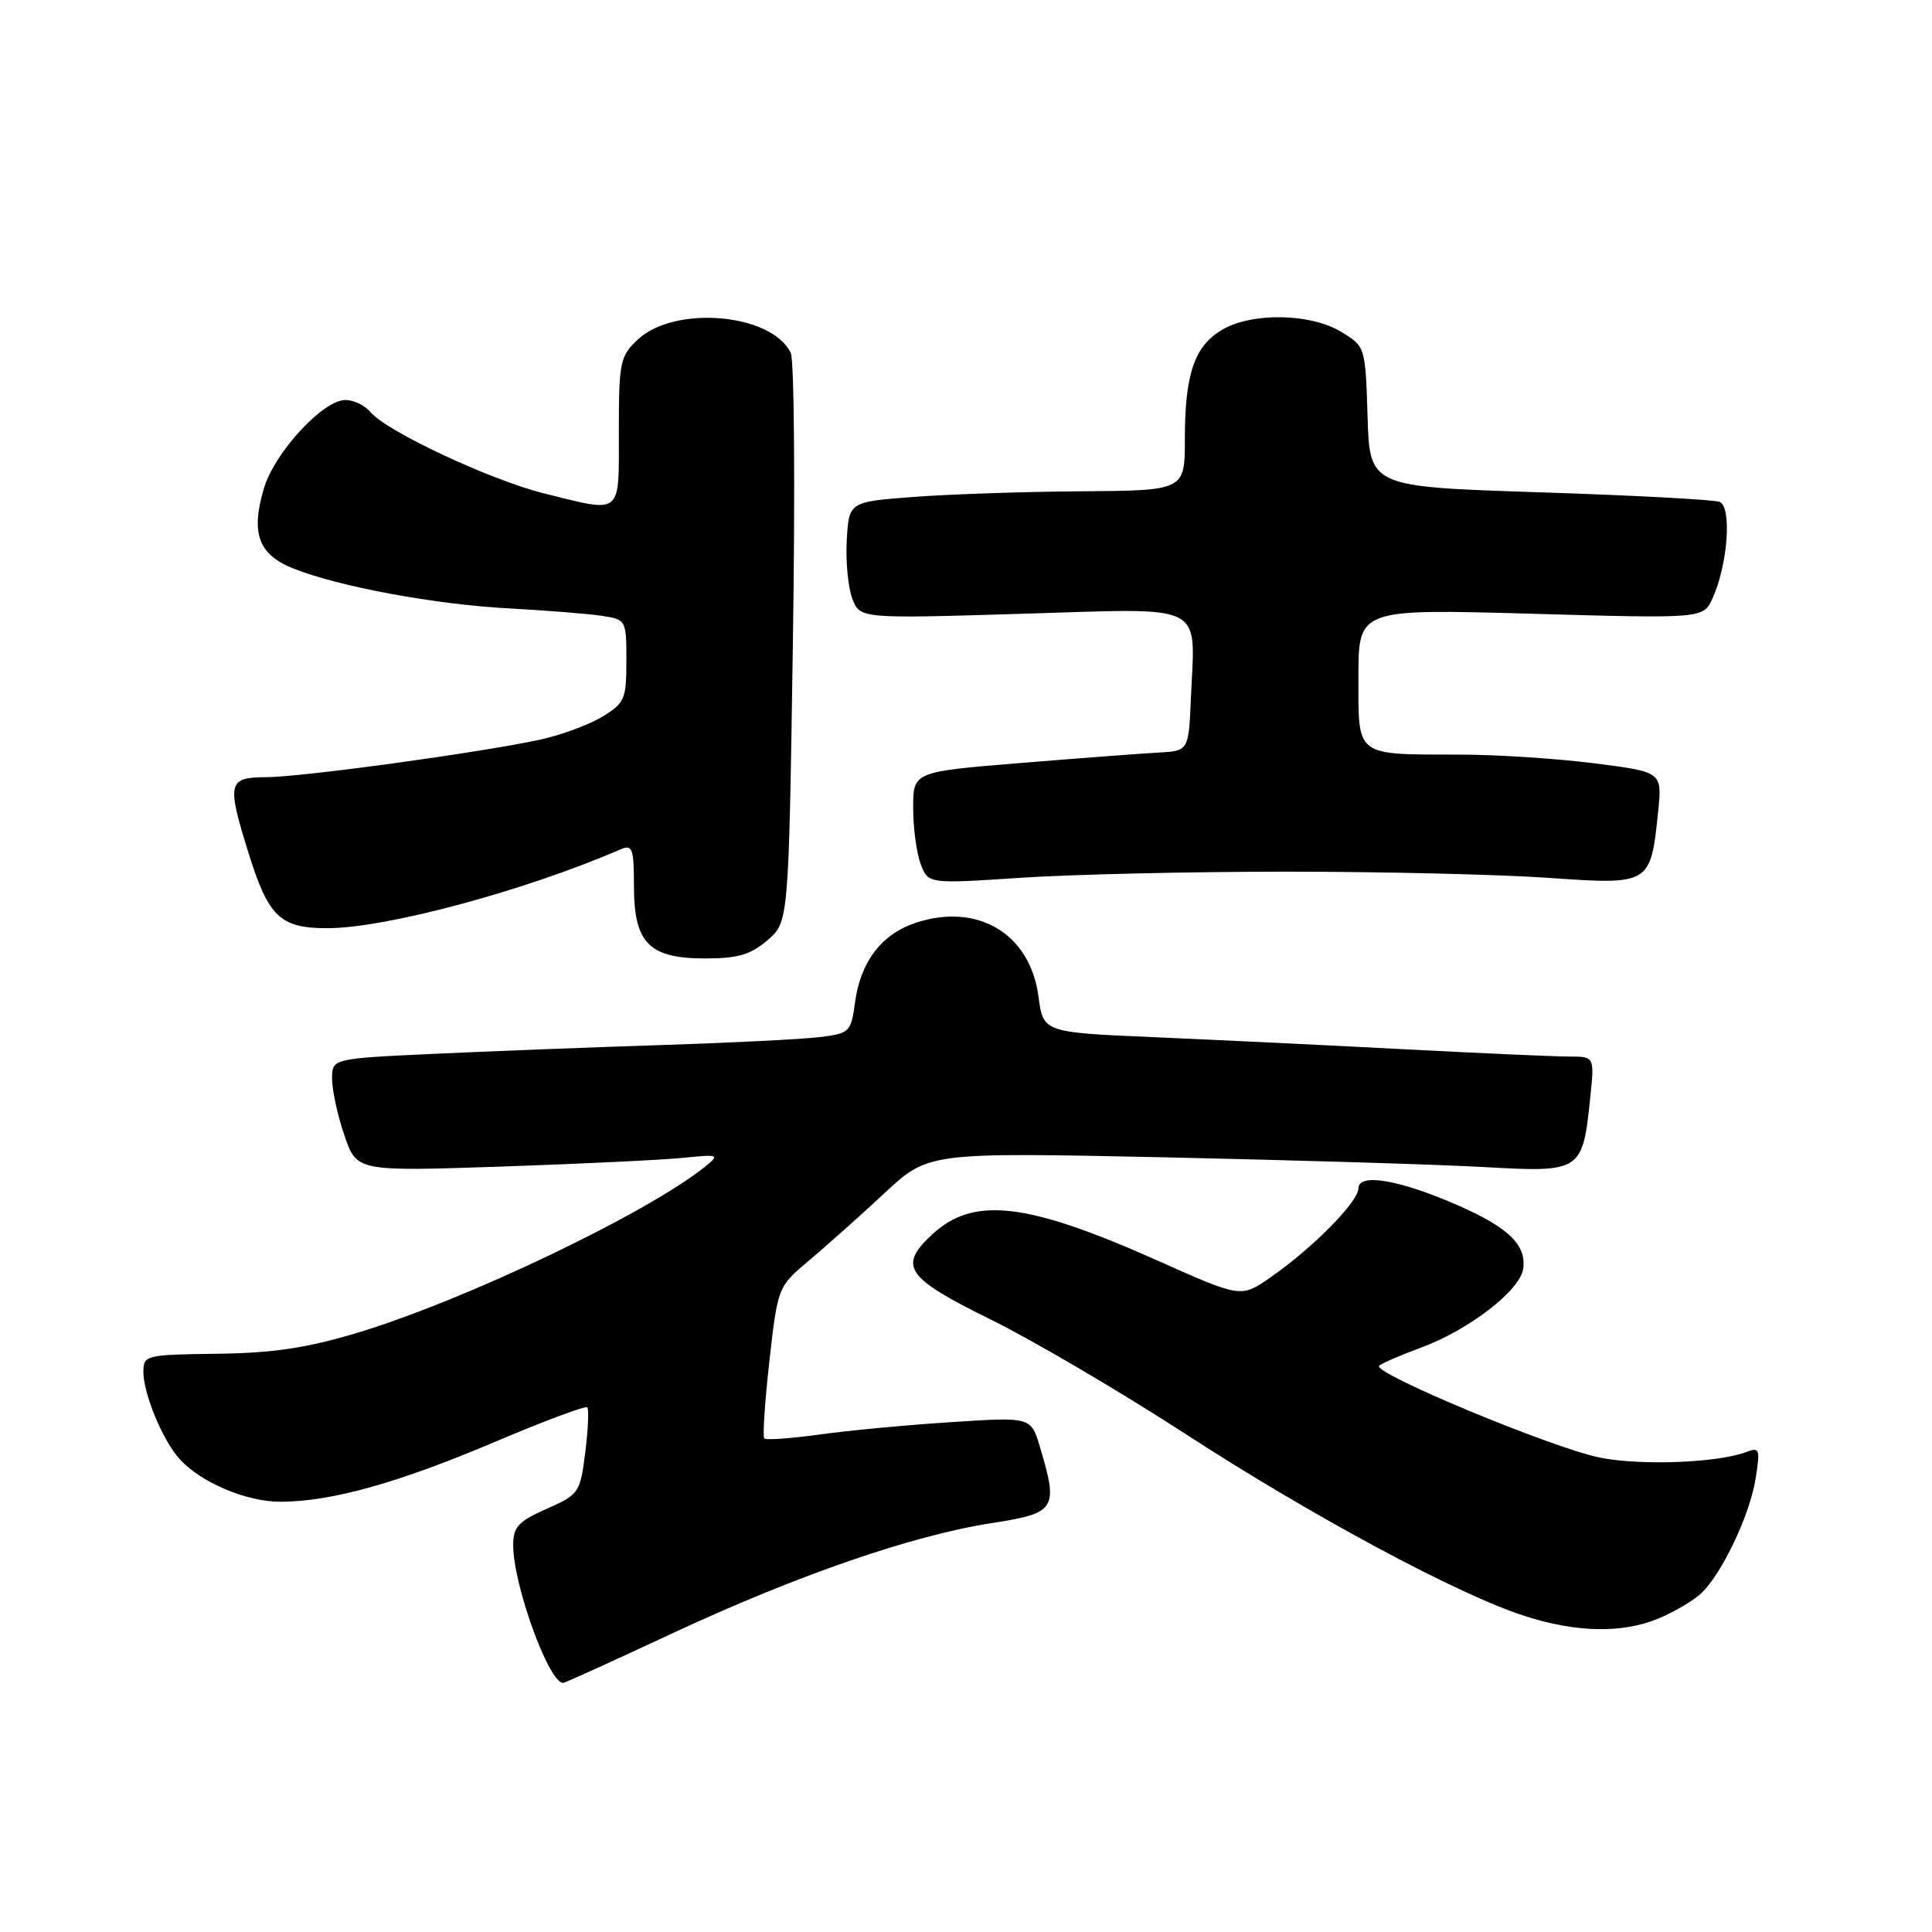 <?xml version="1.0" encoding="UTF-8" standalone="no"?>
<!DOCTYPE svg PUBLIC "-//W3C//DTD SVG 1.1//EN" "http://www.w3.org/Graphics/SVG/1.1/DTD/svg11.dtd" >
<svg xmlns="http://www.w3.org/2000/svg" xmlns:xlink="http://www.w3.org/1999/xlink" version="1.1" viewBox="0 0 256 256">
 <g >
 <path fill="currentColor"
d=" M 88.93 216.50 C 105.46 208.78 120.80 203.47 131.34 201.83 C 139.94 200.50 140.27 199.98 137.80 191.74 C 136.61 187.75 136.61 187.75 126.05 188.44 C 120.25 188.81 112.40 189.55 108.60 190.08 C 104.81 190.60 101.51 190.84 101.27 190.61 C 101.04 190.37 101.34 185.75 101.95 180.34 C 103.06 170.51 103.07 170.50 107.23 167.00 C 109.52 165.07 114.01 161.07 117.20 158.10 C 123.00 152.69 123.00 152.69 154.25 153.35 C 171.44 153.72 190.51 154.30 196.64 154.64 C 209.54 155.37 209.70 155.26 210.72 145.41 C 211.28 140.00 211.28 140.00 207.92 140.00 C 206.08 140.00 196.22 139.56 186.03 139.03 C 175.84 138.49 160.91 137.78 152.87 137.43 C 138.23 136.80 138.23 136.80 137.60 132.02 C 136.49 123.69 129.51 119.54 121.27 122.30 C 116.80 123.80 114.02 127.46 113.30 132.79 C 112.77 136.76 112.59 136.93 108.62 137.42 C 106.36 137.70 96.85 138.18 87.50 138.48 C 78.15 138.78 64.54 139.31 57.25 139.65 C 44.00 140.27 44.00 140.27 44.00 142.96 C 44.00 144.43 44.73 147.80 45.63 150.43 C 47.26 155.22 47.26 155.22 66.38 154.58 C 76.90 154.22 87.75 153.70 90.50 153.42 C 95.23 152.94 95.39 153.00 93.50 154.53 C 85.85 160.73 61.53 172.35 47.26 176.63 C 40.63 178.62 36.13 179.29 28.75 179.38 C 19.30 179.50 19.00 179.57 19.00 181.78 C 19.00 184.68 21.56 190.86 23.79 193.32 C 26.62 196.45 32.66 199.00 37.21 198.99 C 43.94 198.96 52.66 196.53 65.52 191.08 C 72.04 188.31 77.58 186.24 77.81 186.48 C 78.05 186.72 77.93 189.40 77.55 192.44 C 76.88 197.80 76.73 198.03 72.43 199.93 C 68.67 201.59 68.00 202.32 68.00 204.76 C 68.00 210.00 72.72 223.00 74.62 223.00 C 74.84 223.00 81.28 220.07 88.93 216.50 Z  M 219.75 214.46 C 221.77 213.62 224.28 212.15 225.32 211.21 C 228.07 208.73 231.84 200.83 232.63 195.92 C 233.25 192.03 233.15 191.73 231.42 192.39 C 227.66 193.84 217.29 194.23 211.95 193.13 C 205.50 191.80 181.68 181.87 182.75 180.96 C 183.16 180.61 185.67 179.53 188.31 178.56 C 194.63 176.23 201.42 171.00 201.83 168.12 C 202.28 164.98 199.91 162.67 193.20 159.72 C 185.47 156.33 180.00 155.39 180.00 157.46 C 180.00 159.24 173.89 165.42 168.29 169.30 C 164.43 171.97 164.43 171.97 153.33 167.01 C 136.06 159.31 129.00 158.49 123.53 163.56 C 118.97 167.78 120.00 169.29 131.25 174.83 C 136.89 177.61 148.47 184.42 157.00 189.95 C 173.77 200.85 193.22 211.30 202.00 214.12 C 208.88 216.34 214.98 216.45 219.75 214.46 Z  M 101.69 124.59 C 104.50 122.18 104.50 122.18 105.06 85.34 C 105.37 65.08 105.25 47.72 104.78 46.76 C 102.24 41.51 89.40 40.40 84.49 45.01 C 82.16 47.19 82.00 47.99 82.00 57.17 C 82.00 68.45 82.57 67.98 72.06 65.37 C 64.96 63.60 51.20 57.15 49.07 54.59 C 48.35 53.71 46.86 53.00 45.76 53.00 C 42.81 53.00 36.40 59.94 34.98 64.68 C 33.20 70.63 34.23 73.47 38.82 75.31 C 44.85 77.73 57.66 80.10 67.50 80.62 C 72.45 80.89 77.96 81.33 79.75 81.60 C 82.96 82.08 83.00 82.16 83.00 87.56 C 83.00 92.64 82.77 93.17 79.80 94.97 C 78.04 96.04 74.33 97.41 71.55 98.01 C 63.68 99.72 39.97 102.97 35.25 102.98 C 30.20 103.00 30.03 103.72 32.92 113.00 C 35.57 121.51 37.13 123.00 43.40 122.99 C 51.17 122.98 69.50 118.05 82.25 112.54 C 83.80 111.87 84.00 112.43 84.00 117.39 C 84.00 124.97 86.00 127.00 93.44 127.00 C 97.76 127.00 99.47 126.50 101.69 124.59 Z  M 170.50 115.50 C 183.15 115.50 198.76 115.87 205.18 116.32 C 218.67 117.26 218.71 117.24 219.71 107.56 C 220.25 102.29 220.25 102.29 211.31 101.15 C 206.39 100.52 198.35 99.99 193.43 99.99 C 179.45 99.96 180.00 100.39 180.00 89.72 C 180.00 80.68 180.00 80.68 202.85 81.32 C 225.69 81.97 225.69 81.97 226.92 79.28 C 228.95 74.82 229.51 67.13 227.85 66.50 C 227.07 66.20 216.32 65.63 203.97 65.23 C 181.50 64.50 181.50 64.50 181.21 55.21 C 180.92 45.95 180.92 45.92 177.71 43.97 C 173.66 41.50 165.88 41.37 161.93 43.70 C 158.27 45.86 157.00 49.57 157.00 58.15 C 157.00 65.00 157.00 65.00 143.25 65.10 C 135.69 65.15 125.67 65.49 121.00 65.85 C 112.50 66.50 112.50 66.50 112.20 71.56 C 112.04 74.35 112.37 77.83 112.93 79.30 C 113.94 81.98 113.94 81.98 135.41 81.33 C 160.18 80.59 158.35 79.67 157.80 92.52 C 157.50 99.50 157.50 99.50 153.50 99.72 C 151.30 99.84 143.09 100.46 135.25 101.10 C 121.00 102.26 121.00 102.26 121.00 107.06 C 121.00 109.71 121.45 113.05 122.00 114.50 C 123.00 117.12 123.00 117.12 135.25 116.31 C 141.99 115.86 157.85 115.50 170.50 115.50 Z "/>
</g>
</svg>